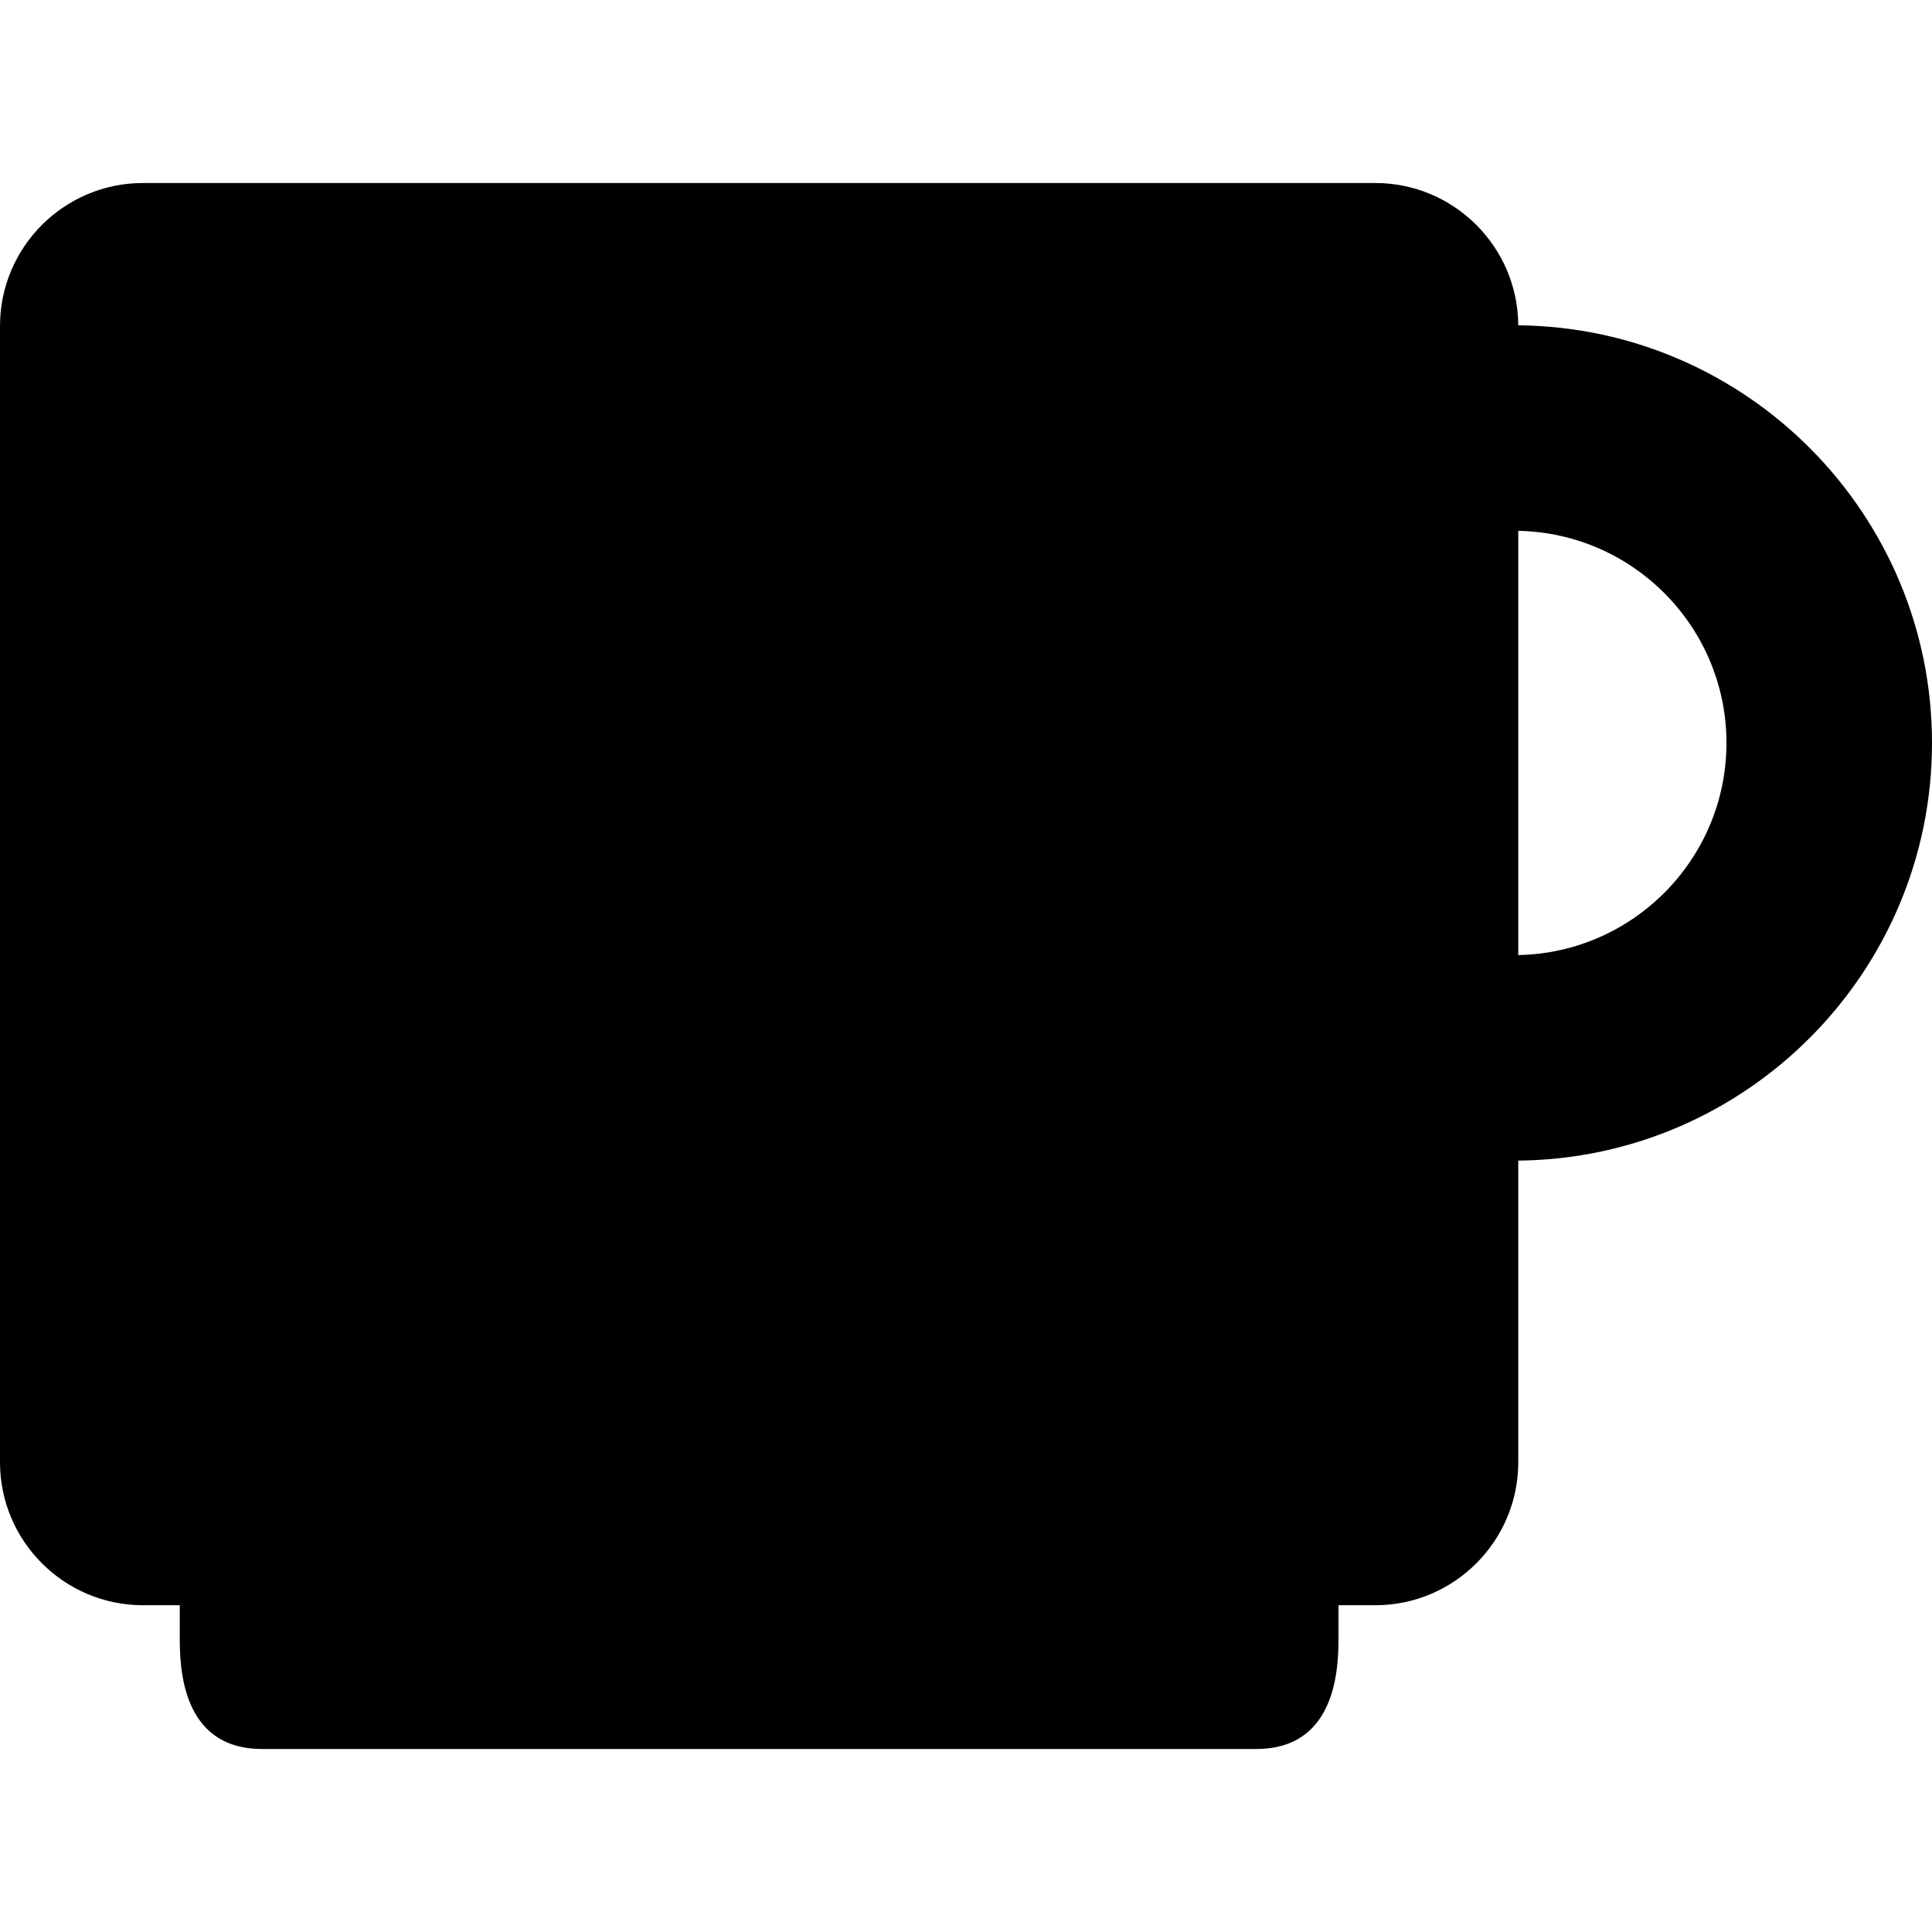 <?xml version="1.0" encoding="iso-8859-1"?>
<!-- Generator: Adobe Illustrator 17.1.0, SVG Export Plug-In . SVG Version: 6.00 Build 0)  -->
<!DOCTYPE svg PUBLIC "-//W3C//DTD SVG 1.1//EN" "http://www.w3.org/Graphics/SVG/1.1/DTD/svg11.dtd">
<svg version="1.1" id="Capa_1" xmlns="http://www.w3.org/2000/svg" xmlns:xlink="http://www.w3.org/1999/xlink" x="0px" y="0px"
	 viewBox="0 0 328.998 328.998" style="enable-background:new 0 0 328.998 328.998;" xml:space="preserve">
<path d="M328.998,126.517c0-38.997-31.545-70.751-70.456-71.119c-0.062-13.372-10.956-24.232-24.343-24.232H24.346
	C10.922,31.165,0,42.087,0,55.511v193.495c0,13.424,10.922,24.346,24.346,24.346h6.265v5.212c0,4.766,0,19.268,14.004,19.268
	h169.313c14.006,0,14.006-14.502,14.006-19.268v-5.212h6.264c13.425,0,24.346-10.922,24.346-24.346v-51.37
	C297.454,197.266,328.998,165.513,328.998,126.517z M258.544,162.636V90.397c19.61,0.367,35.453,16.423,35.453,36.119
	S278.155,162.269,258.544,162.636z"/>
<g>
</g>
<g>
</g>
<g>
</g>
<g>
</g>
<g>
</g>
<g>
</g>
<g>
</g>
<g>
</g>
<g>
</g>
<g>
</g>
<g>
</g>
<g>
</g>
<g>
</g>
<g>
</g>
<g>
</g>
</svg>
